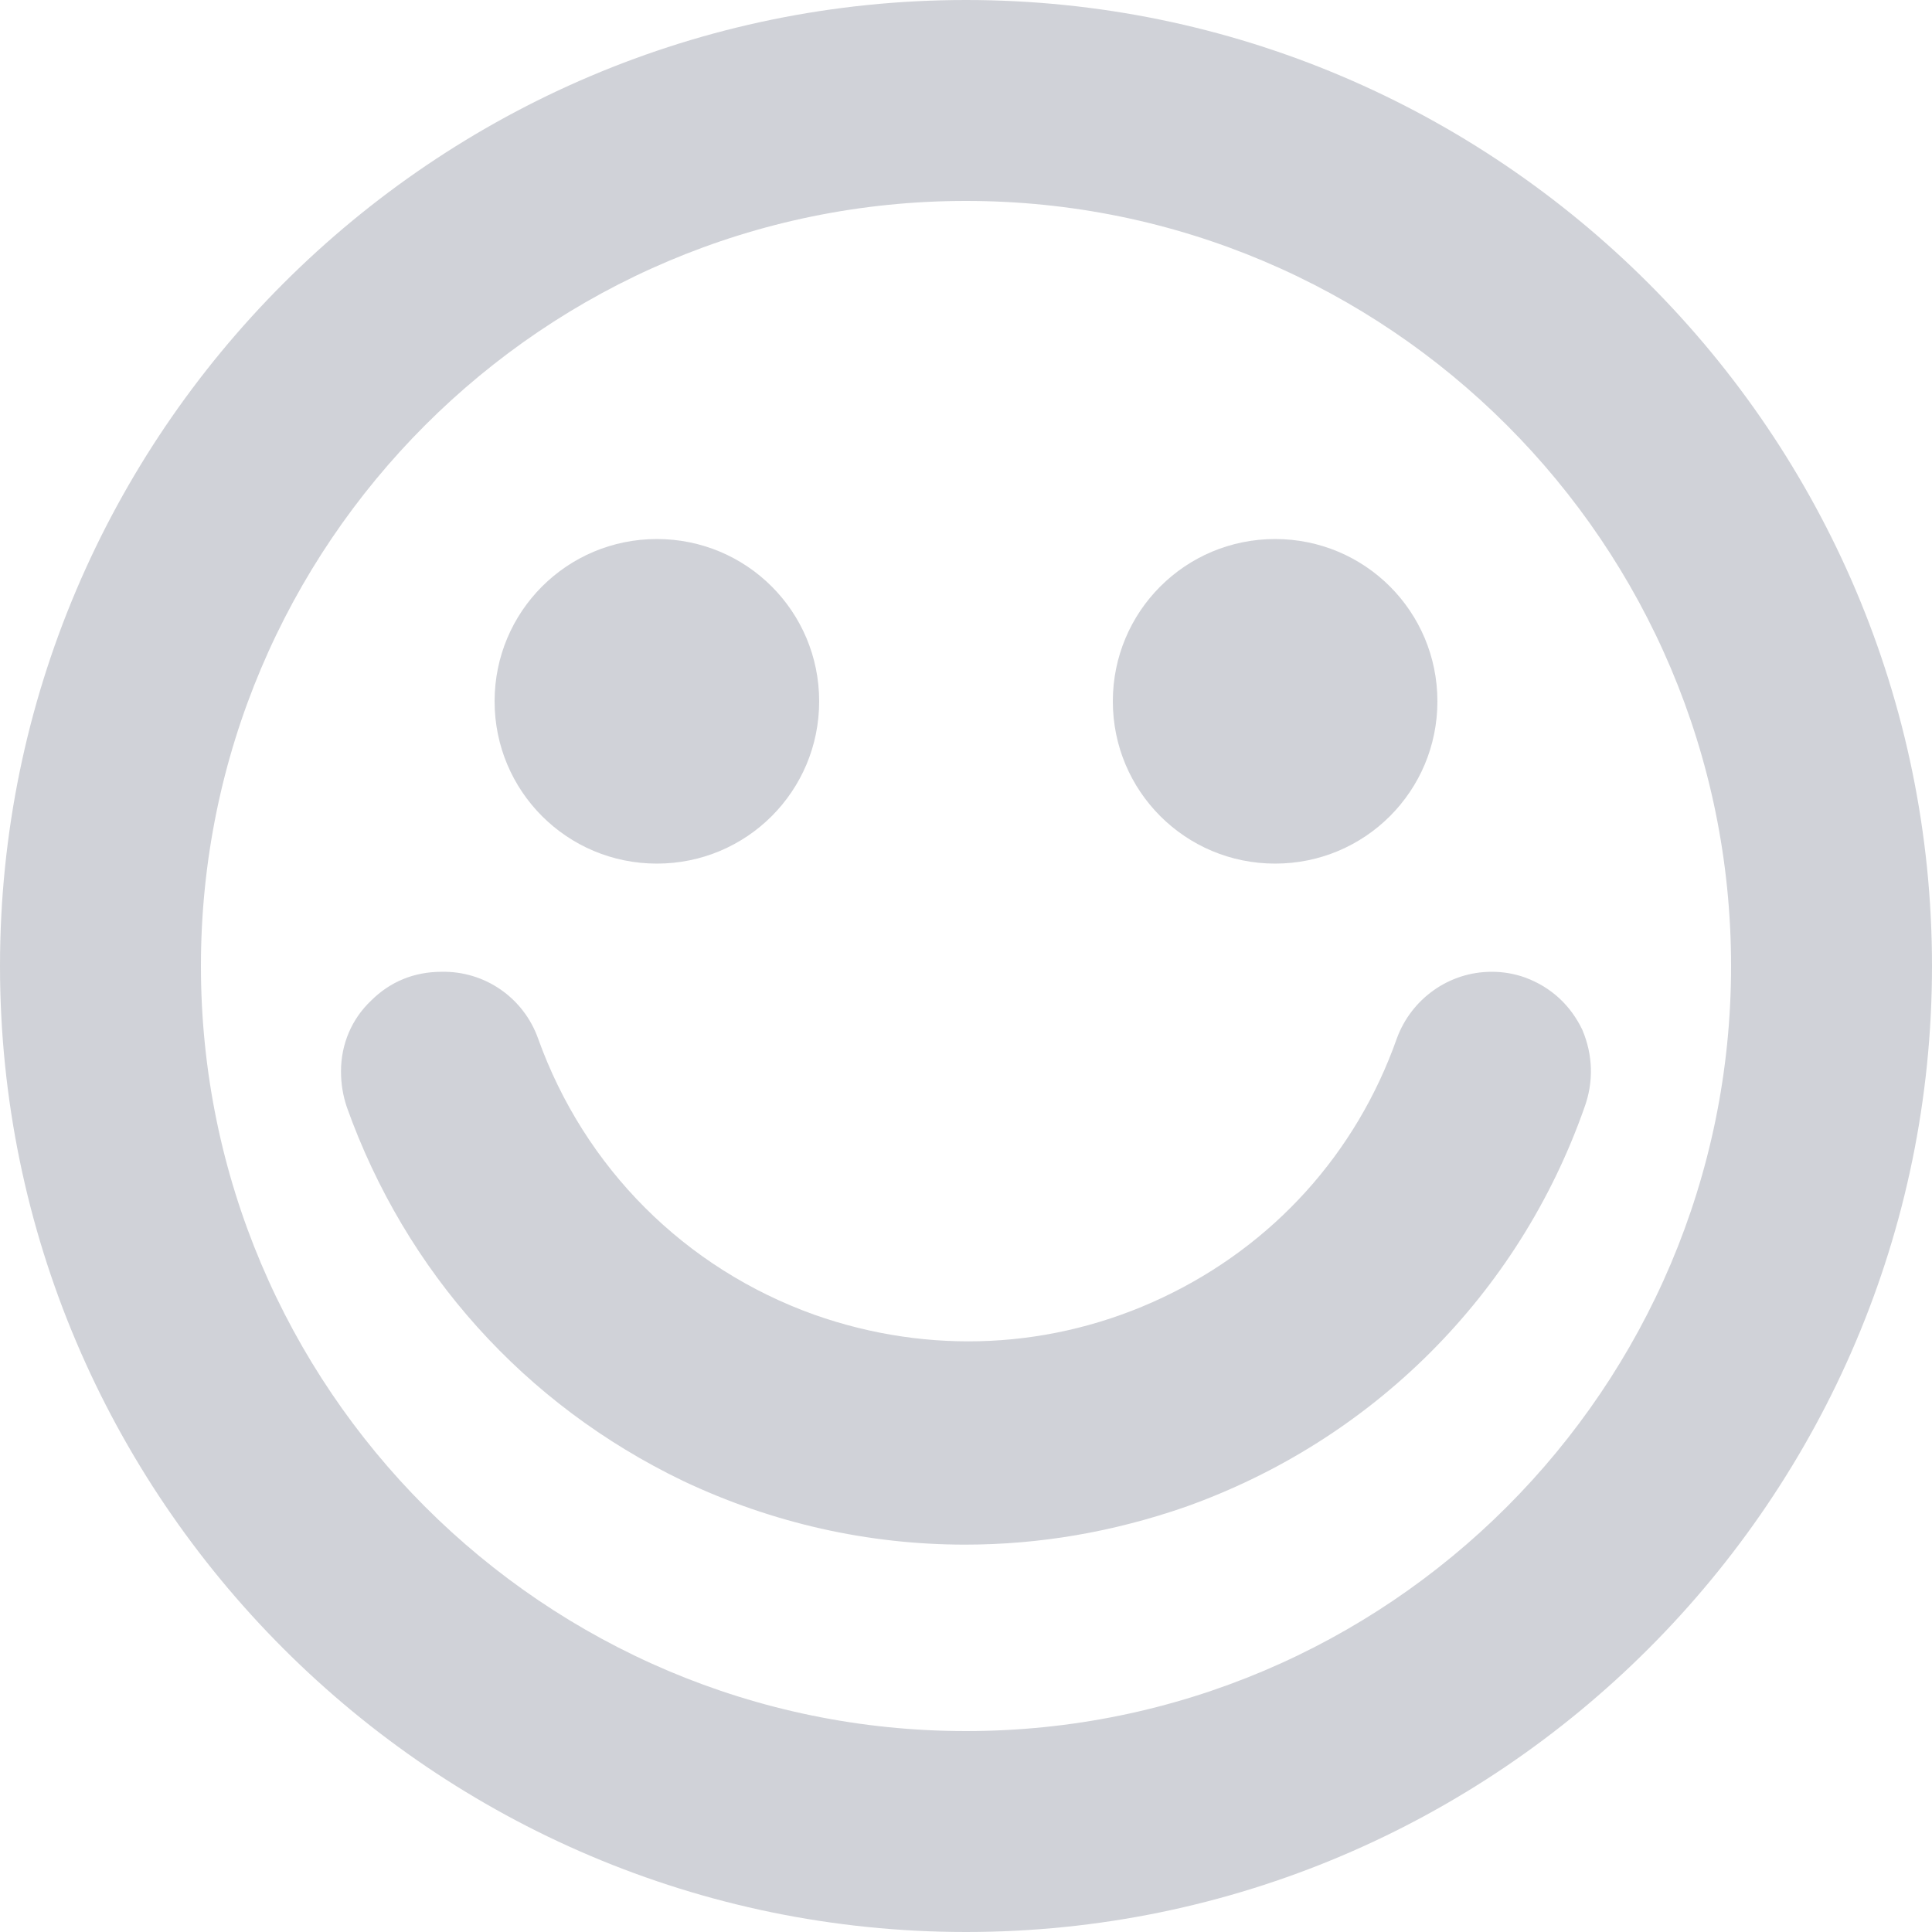 <?xml version="1.0" encoding="UTF-8"?>
<svg width="34px" height="34px" viewBox="0 0 34 34" version="1.1" xmlns="http://www.w3.org/2000/svg" xmlns:xlink="http://www.w3.org/1999/xlink">
    <!-- Generator: Sketch 61 (89581) - https://sketch.com -->
    <title>笑脸</title>
    <desc>Created with Sketch.</desc>
    <g id="页面-1" stroke="none" stroke-width="1" fill="none" fill-rule="evenodd" opacity="0.4">
        <g id="画板备份-92" transform="translate(-1790, -946)" fill="#8A8F9D" fill-rule="nonzero">
            <g id="编组-12" transform="translate(1599, 946)">
                <g id="笑脸" transform="translate(191, 0)">
                    <path d="M17,0 C7.633,0 0,7.633 0,17 C0,26.367 7.633,34 17,34 C26.367,34 34,26.367 34,17 C34,7.633 26.367,0 17,0 Z M17,30.464 C9.571,30.464 3.536,24.429 3.536,17 C3.536,9.571 9.571,3.536 17,3.536 C24.429,3.536 30.464,9.571 30.464,17 C30.464,24.429 24.429,30.464 17,30.464 Z" id="形状"></path>
                    <path d="M11.56,15.198 C13.141,15.198 14.416,13.923 14.416,12.342 C14.416,10.761 13.141,9.486 11.56,9.486 C9.979,9.486 8.704,10.761 8.704,12.342 C8.704,13.923 9.979,15.198 11.56,15.198 Z M22.44,15.198 C24.021,15.198 25.296,13.923 25.296,12.342 C25.296,10.761 24.021,9.486 22.44,9.486 C20.859,9.486 19.584,10.761 19.584,12.342 C19.584,13.923 20.859,15.198 22.44,15.198 Z M27.846,18.122 C27.642,17.697 27.302,17.374 26.843,17.204 C26.656,17.136 26.452,17.102 26.265,17.102 L26.248,17.102 C25.5,17.102 24.837,17.578 24.582,18.275 C23.868,20.298 22.406,21.913 20.468,22.831 C18.53,23.749 16.354,23.851 14.331,23.137 C12.053,22.321 10.285,20.553 9.469,18.275 C9.214,17.561 8.534,17.085 7.769,17.102 C7.293,17.102 6.868,17.272 6.528,17.612 C6.188,17.935 6.001,18.377 6.001,18.853 C6.001,19.074 6.035,19.278 6.103,19.482 C7.14,22.389 9.231,24.718 12.019,26.061 C13.6,26.809 15.283,27.183 16.983,27.183 C18.292,27.183 19.584,26.962 20.859,26.52 C24.157,25.347 26.724,22.78 27.88,19.499 C28.05,19.04 28.033,18.564 27.846,18.122 Z" id="形状"></path>
                </g>
            </g>
        </g>
    </g>
</svg>
